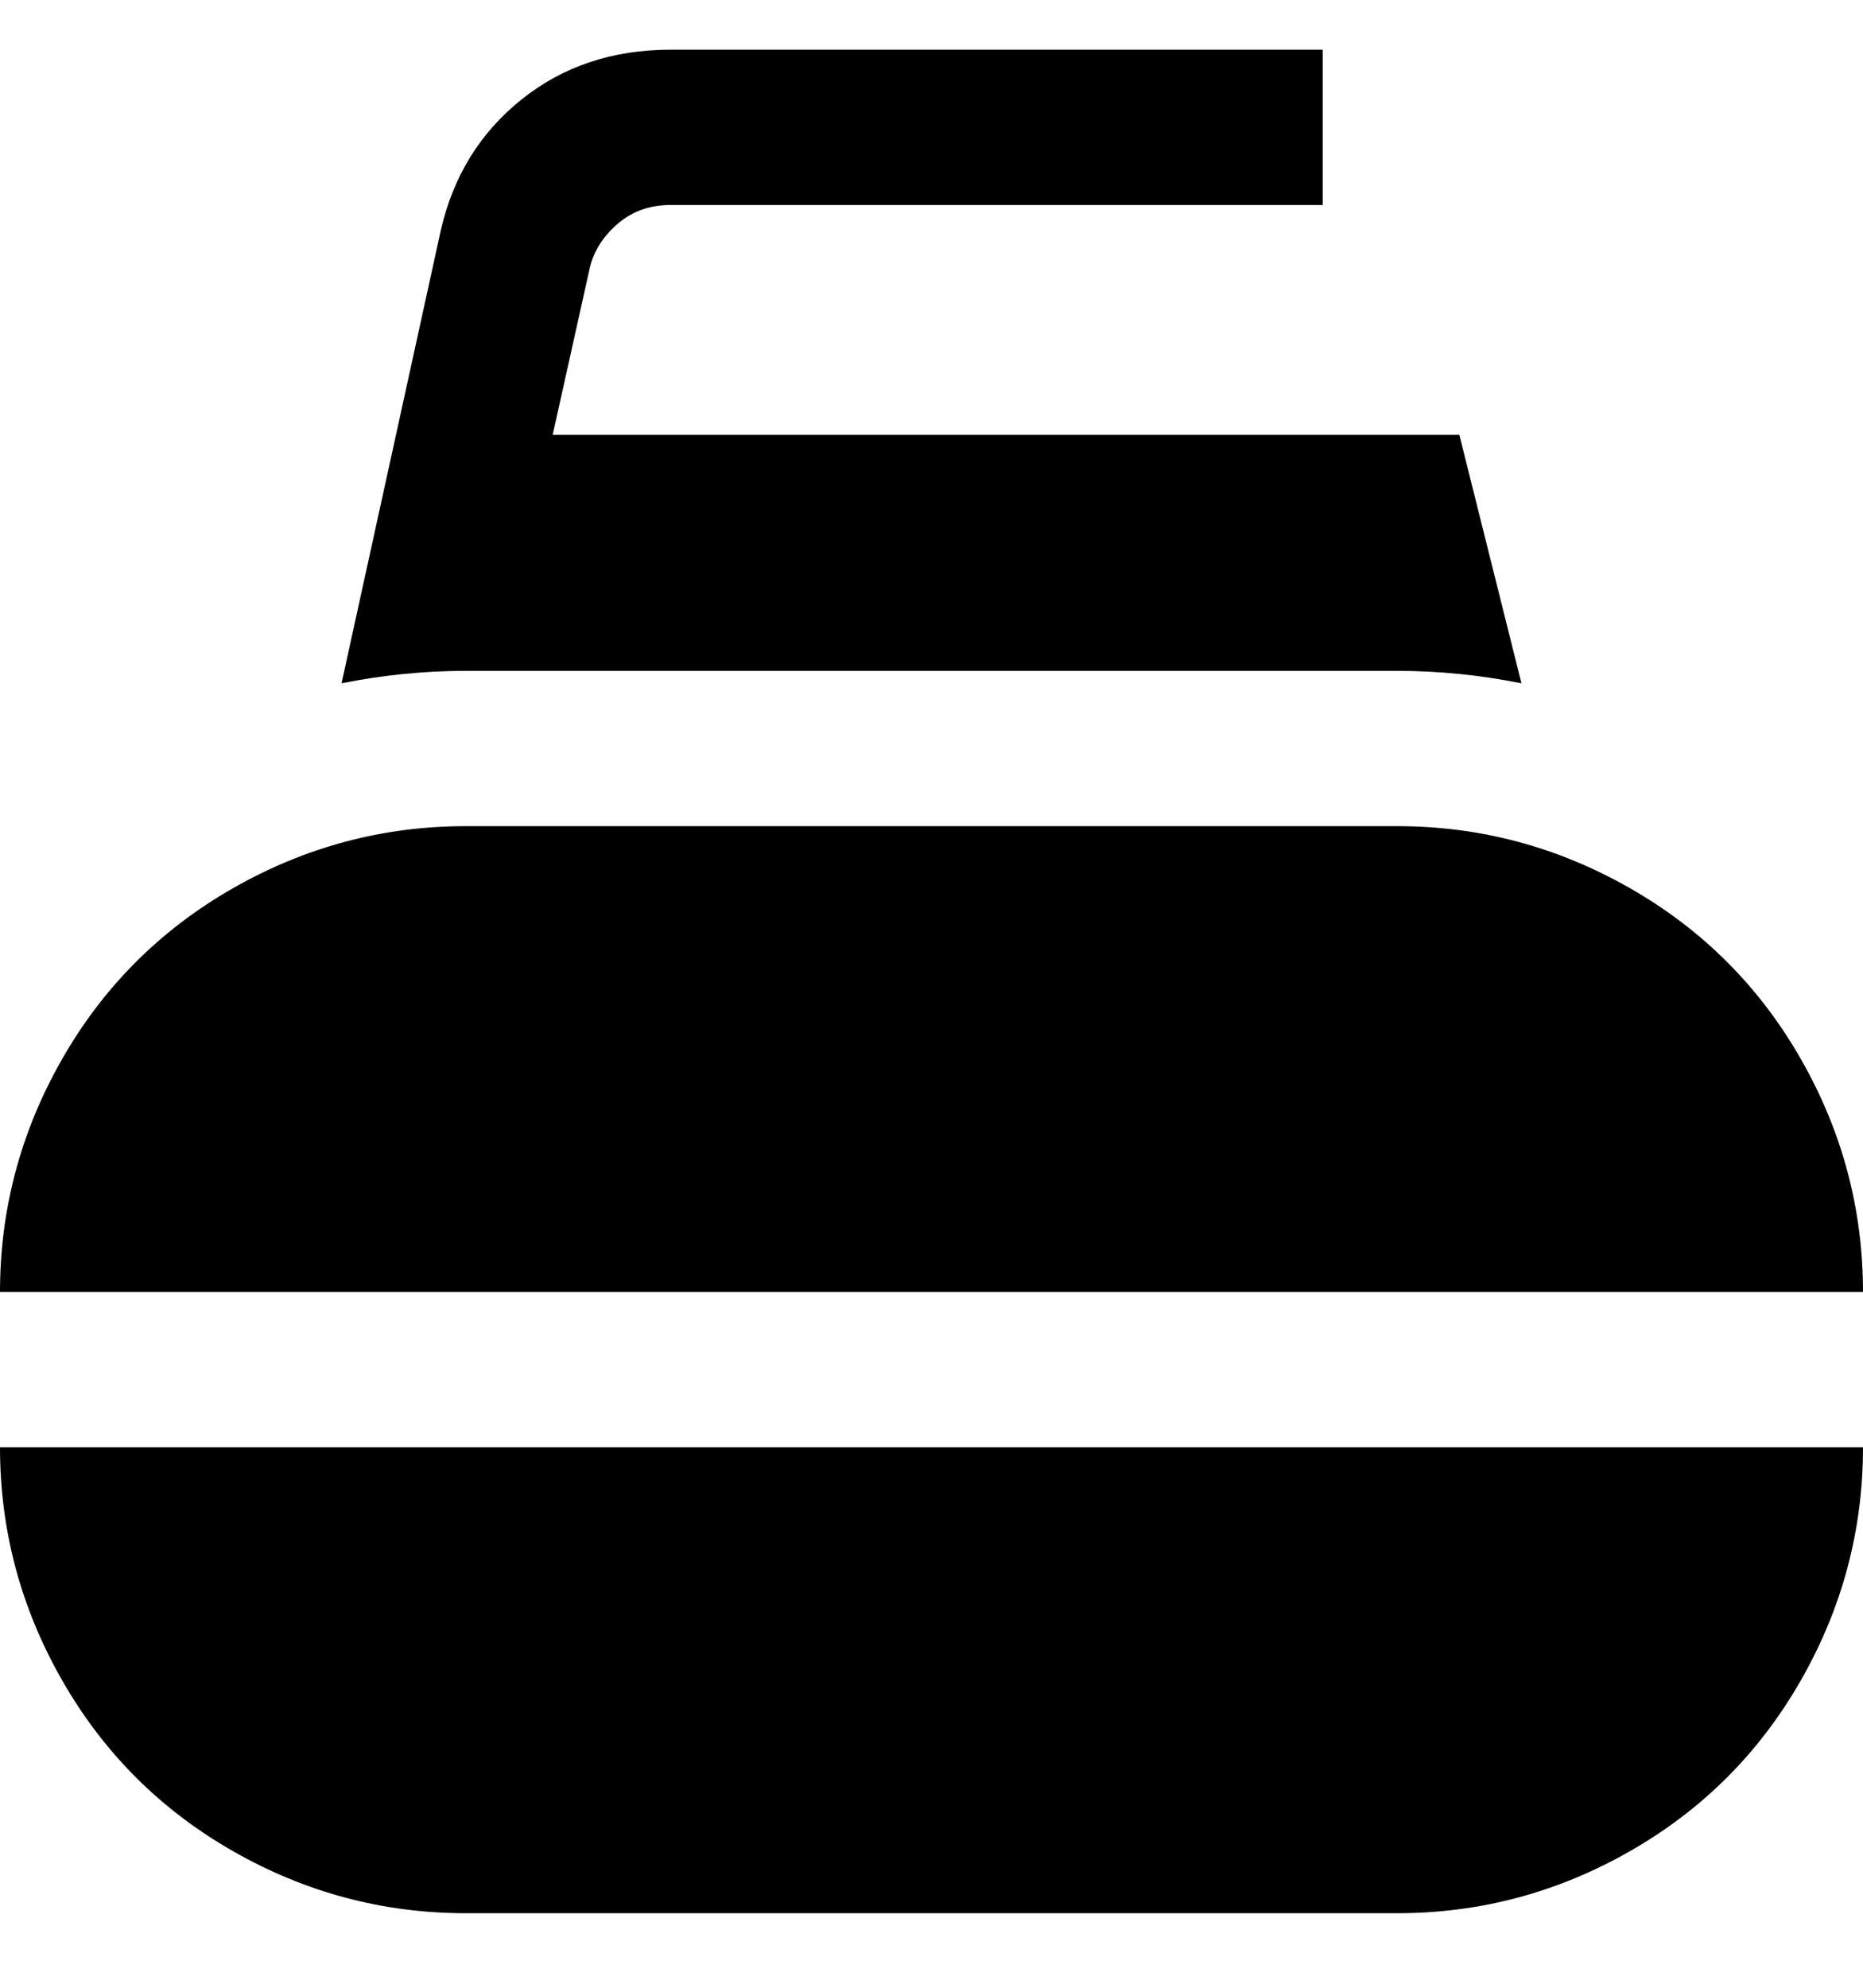 <svg viewBox="0 0 300 320" xmlns="http://www.w3.org/2000/svg"><path d="M0 233h300q0 20-10 37.5T262.5 298Q245 308 225 308H75q-20 0-37.5-10T10 270.5Q0 253 0 233zm225-100H75q-20 0-37.5 10T10 170.5Q0 188 0 208h300q0-20-10-37.5T262.5 143Q245 133 225 133zM75 108h150q10 0 20 2l-10-40H89l6-27q1-4 4.5-7t8.5-3h105V8H108q-14 0-24 8T71 37l-16 73q10-2 20-2z"/></svg>